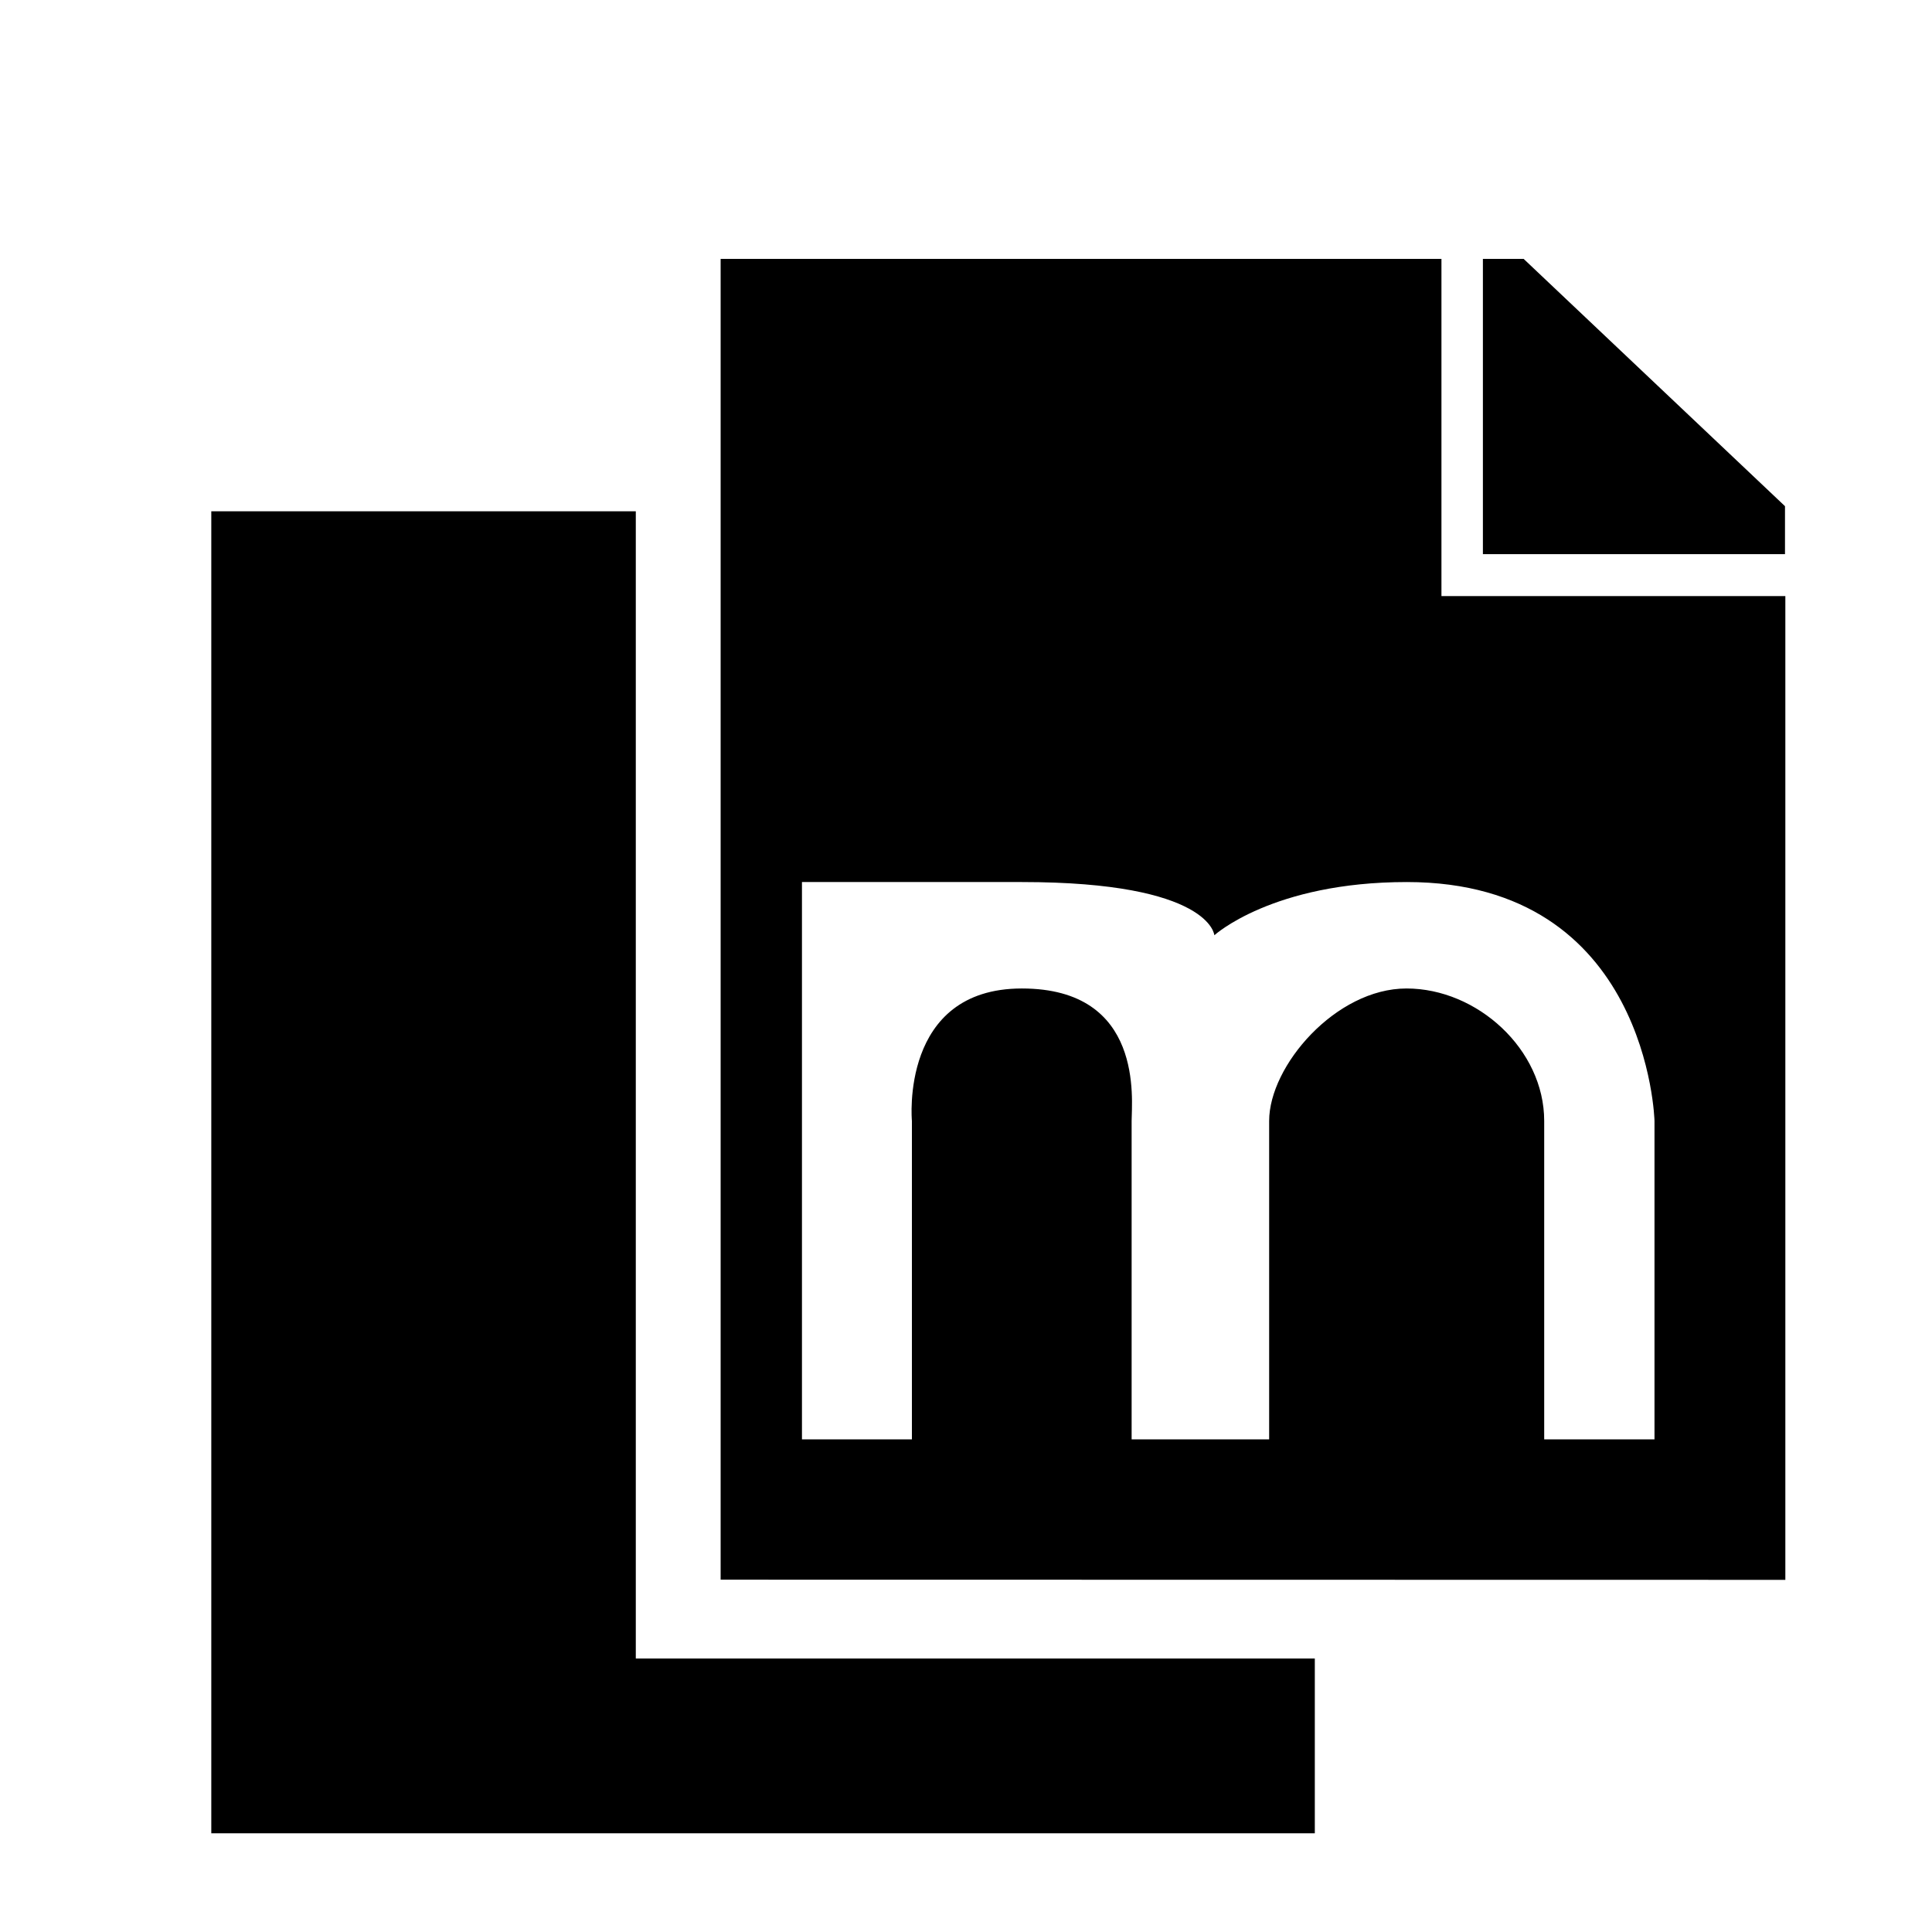 <?xml version="1.0" encoding="utf-8"?>
<!-- Generator: Adobe Illustrator 16.0.0, SVG Export Plug-In . SVG Version: 6.00 Build 0)  -->
<!DOCTYPE svg PUBLIC "-//W3C//DTD SVG 1.1//EN" "http://www.w3.org/Graphics/SVG/1.1/DTD/svg11.dtd">
<svg version="1.1" id="Layer_1" xmlns="http://www.w3.org/2000/svg" xmlns:xlink="http://www.w3.org/1999/xlink" x="0px" y="0px"
	 width="11px" height="11px" viewBox="0 0 11 11" enable-background="new 0 0 11 11" xml:space="preserve">
<path d="M4.103,8.994v-7.52h4.104v1.681v0.239h1.958v5.601L4.103,8.994L4.103,8.994z M9.42,6.382c0,0-0.033-1.36-1.41-1.36
	c-0.765,0-1.096,0.303-1.096,0.303s-0.02-0.303-1.096-0.303c-0.965,0-1.252,0-1.252,0v0.303v2.87h0.626V6.382
	c0,0-0.07-0.754,0.626-0.754c0.698,0,0.625,0.638,0.625,0.754s0,1.813,0,1.813h0.783c0,0,0-1.498,0-1.813
	c0-0.313,0.379-0.754,0.782-0.754s0.784,0.347,0.784,0.754c0,0.407,0,1.813,0,1.813H9.42V6.382z M8.445,1.474h0.23l1.488,1.408
	v0.273H8.443V1.474H8.445z M7.486,10.438H1.203V2.911H3.62v6.532h3.866V10.438z"/>
</svg>

